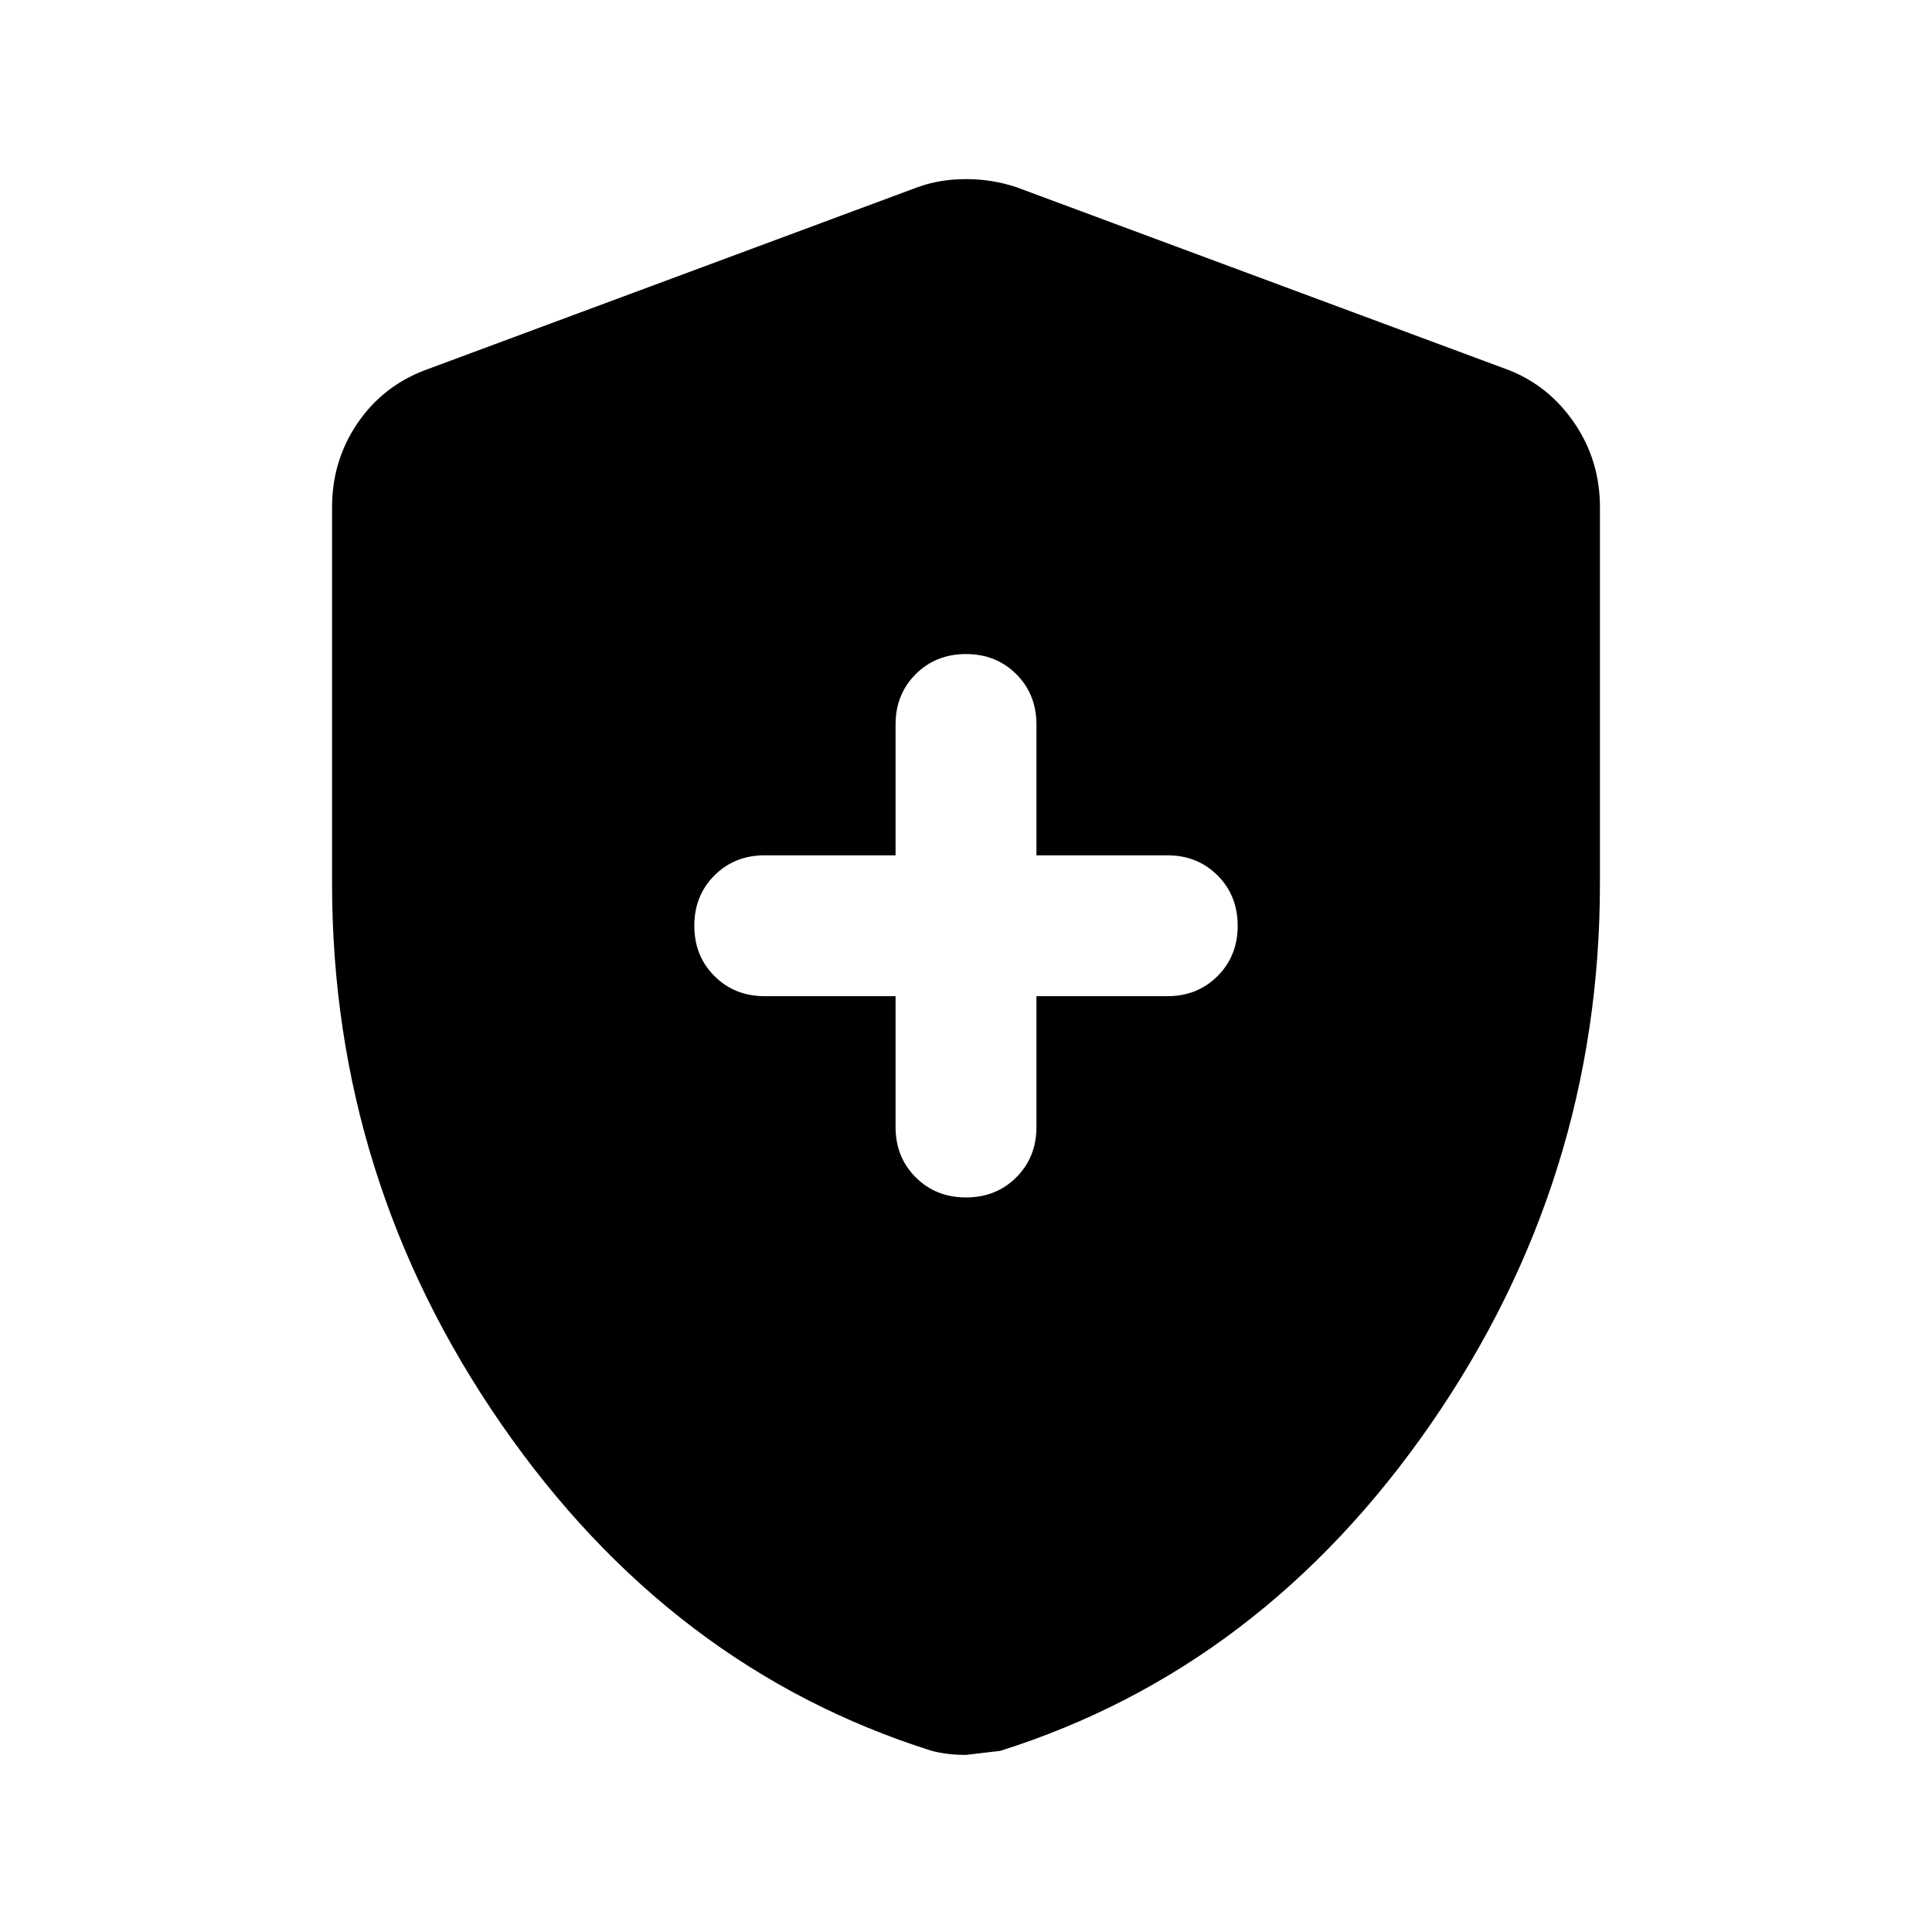 <svg xmlns="http://www.w3.org/2000/svg" height="48" width="48"><path d="M24 29.75Q24.75 29.75 25.25 29.25Q25.75 28.75 25.75 28V24.75H29Q29.75 24.75 30.25 24.25Q30.75 23.75 30.75 23Q30.75 22.25 30.25 21.75Q29.75 21.25 29 21.25H25.75V18Q25.75 17.25 25.25 16.75Q24.75 16.25 24 16.25Q23.25 16.25 22.75 16.75Q22.25 17.25 22.25 18V21.25H19Q18.25 21.25 17.75 21.75Q17.25 22.25 17.25 23Q17.25 23.75 17.75 24.25Q18.25 24.75 19 24.75H22.25V28Q22.25 28.75 22.75 29.25Q23.25 29.75 24 29.75ZM24 43.6Q23.75 43.6 23.55 43.575Q23.35 43.55 23.15 43.5Q16.65 41.45 12.45 35.375Q8.25 29.3 8.25 21.95V12.6Q8.25 11.45 8.875 10.525Q9.5 9.6 10.55 9.2L22.8 4.65Q23.35 4.45 24 4.45Q24.65 4.45 25.25 4.65L37.5 9.2Q38.5 9.6 39.125 10.525Q39.75 11.45 39.75 12.6V21.95Q39.75 29.3 35.55 35.375Q31.35 41.45 24.85 43.5Q24.85 43.5 24 43.6Z"/></svg>
